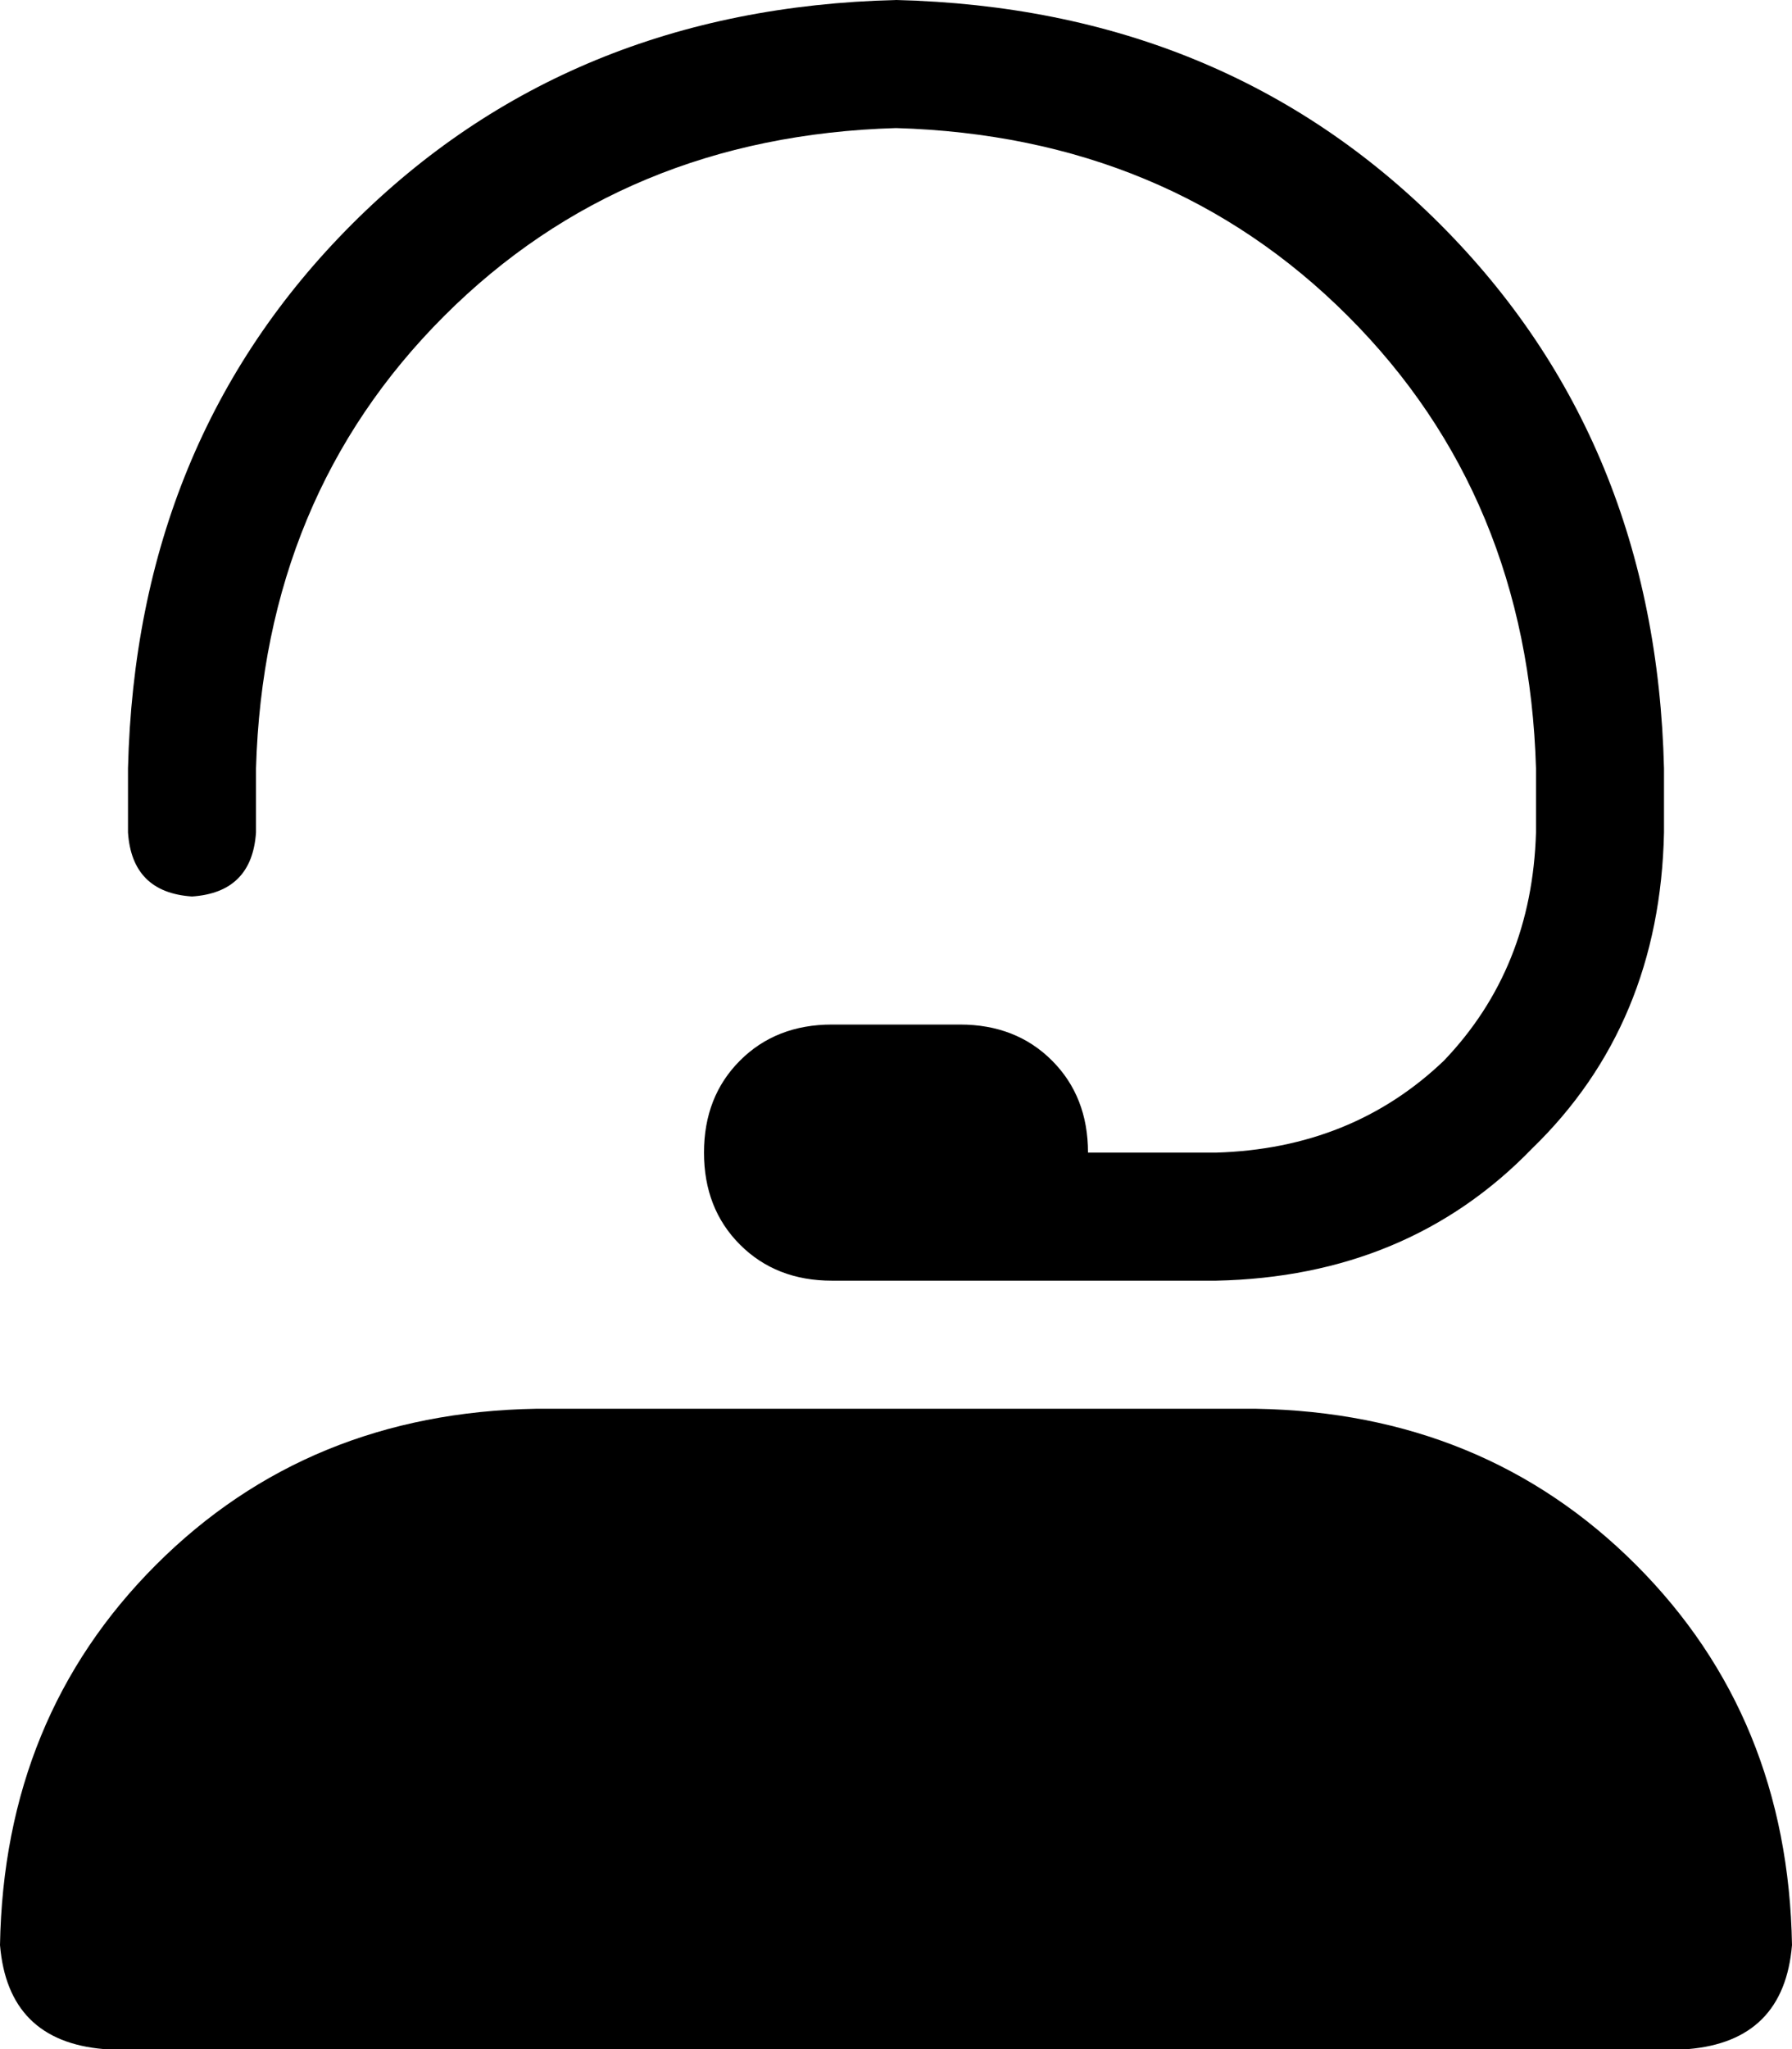 <svg xmlns="http://www.w3.org/2000/svg" viewBox="0 0 448 512">
    <path d="M 224 32 Q 156 34 111 79 L 111 79 Q 66 124 64 192 L 64 208 Q 63 223 48 224 Q 33 223 32 208 L 32 192 Q 34 110 88 56 Q 142 2 224 0 Q 306 2 360 56 Q 414 110 416 192 L 416 208 Q 415 256 383 287 Q 352 319 304 320 L 240 320 L 224 320 L 208 320 Q 194 320 185 311 Q 176 302 176 288 Q 176 274 185 265 Q 194 256 208 256 L 240 256 Q 254 256 263 265 Q 272 274 272 288 L 304 288 Q 338 287 361 265 Q 383 242 384 208 L 384 192 Q 382 124 337 79 Q 292 34 224 32 L 224 32 Z M 134 352 L 314 352 Q 371 353 409 391 Q 447 429 448 486 Q 446 510 422 512 L 26 512 Q 2 510 0 486 Q 1 429 39 391 Q 77 353 134 352 L 134 352 Z"/>
</svg>
